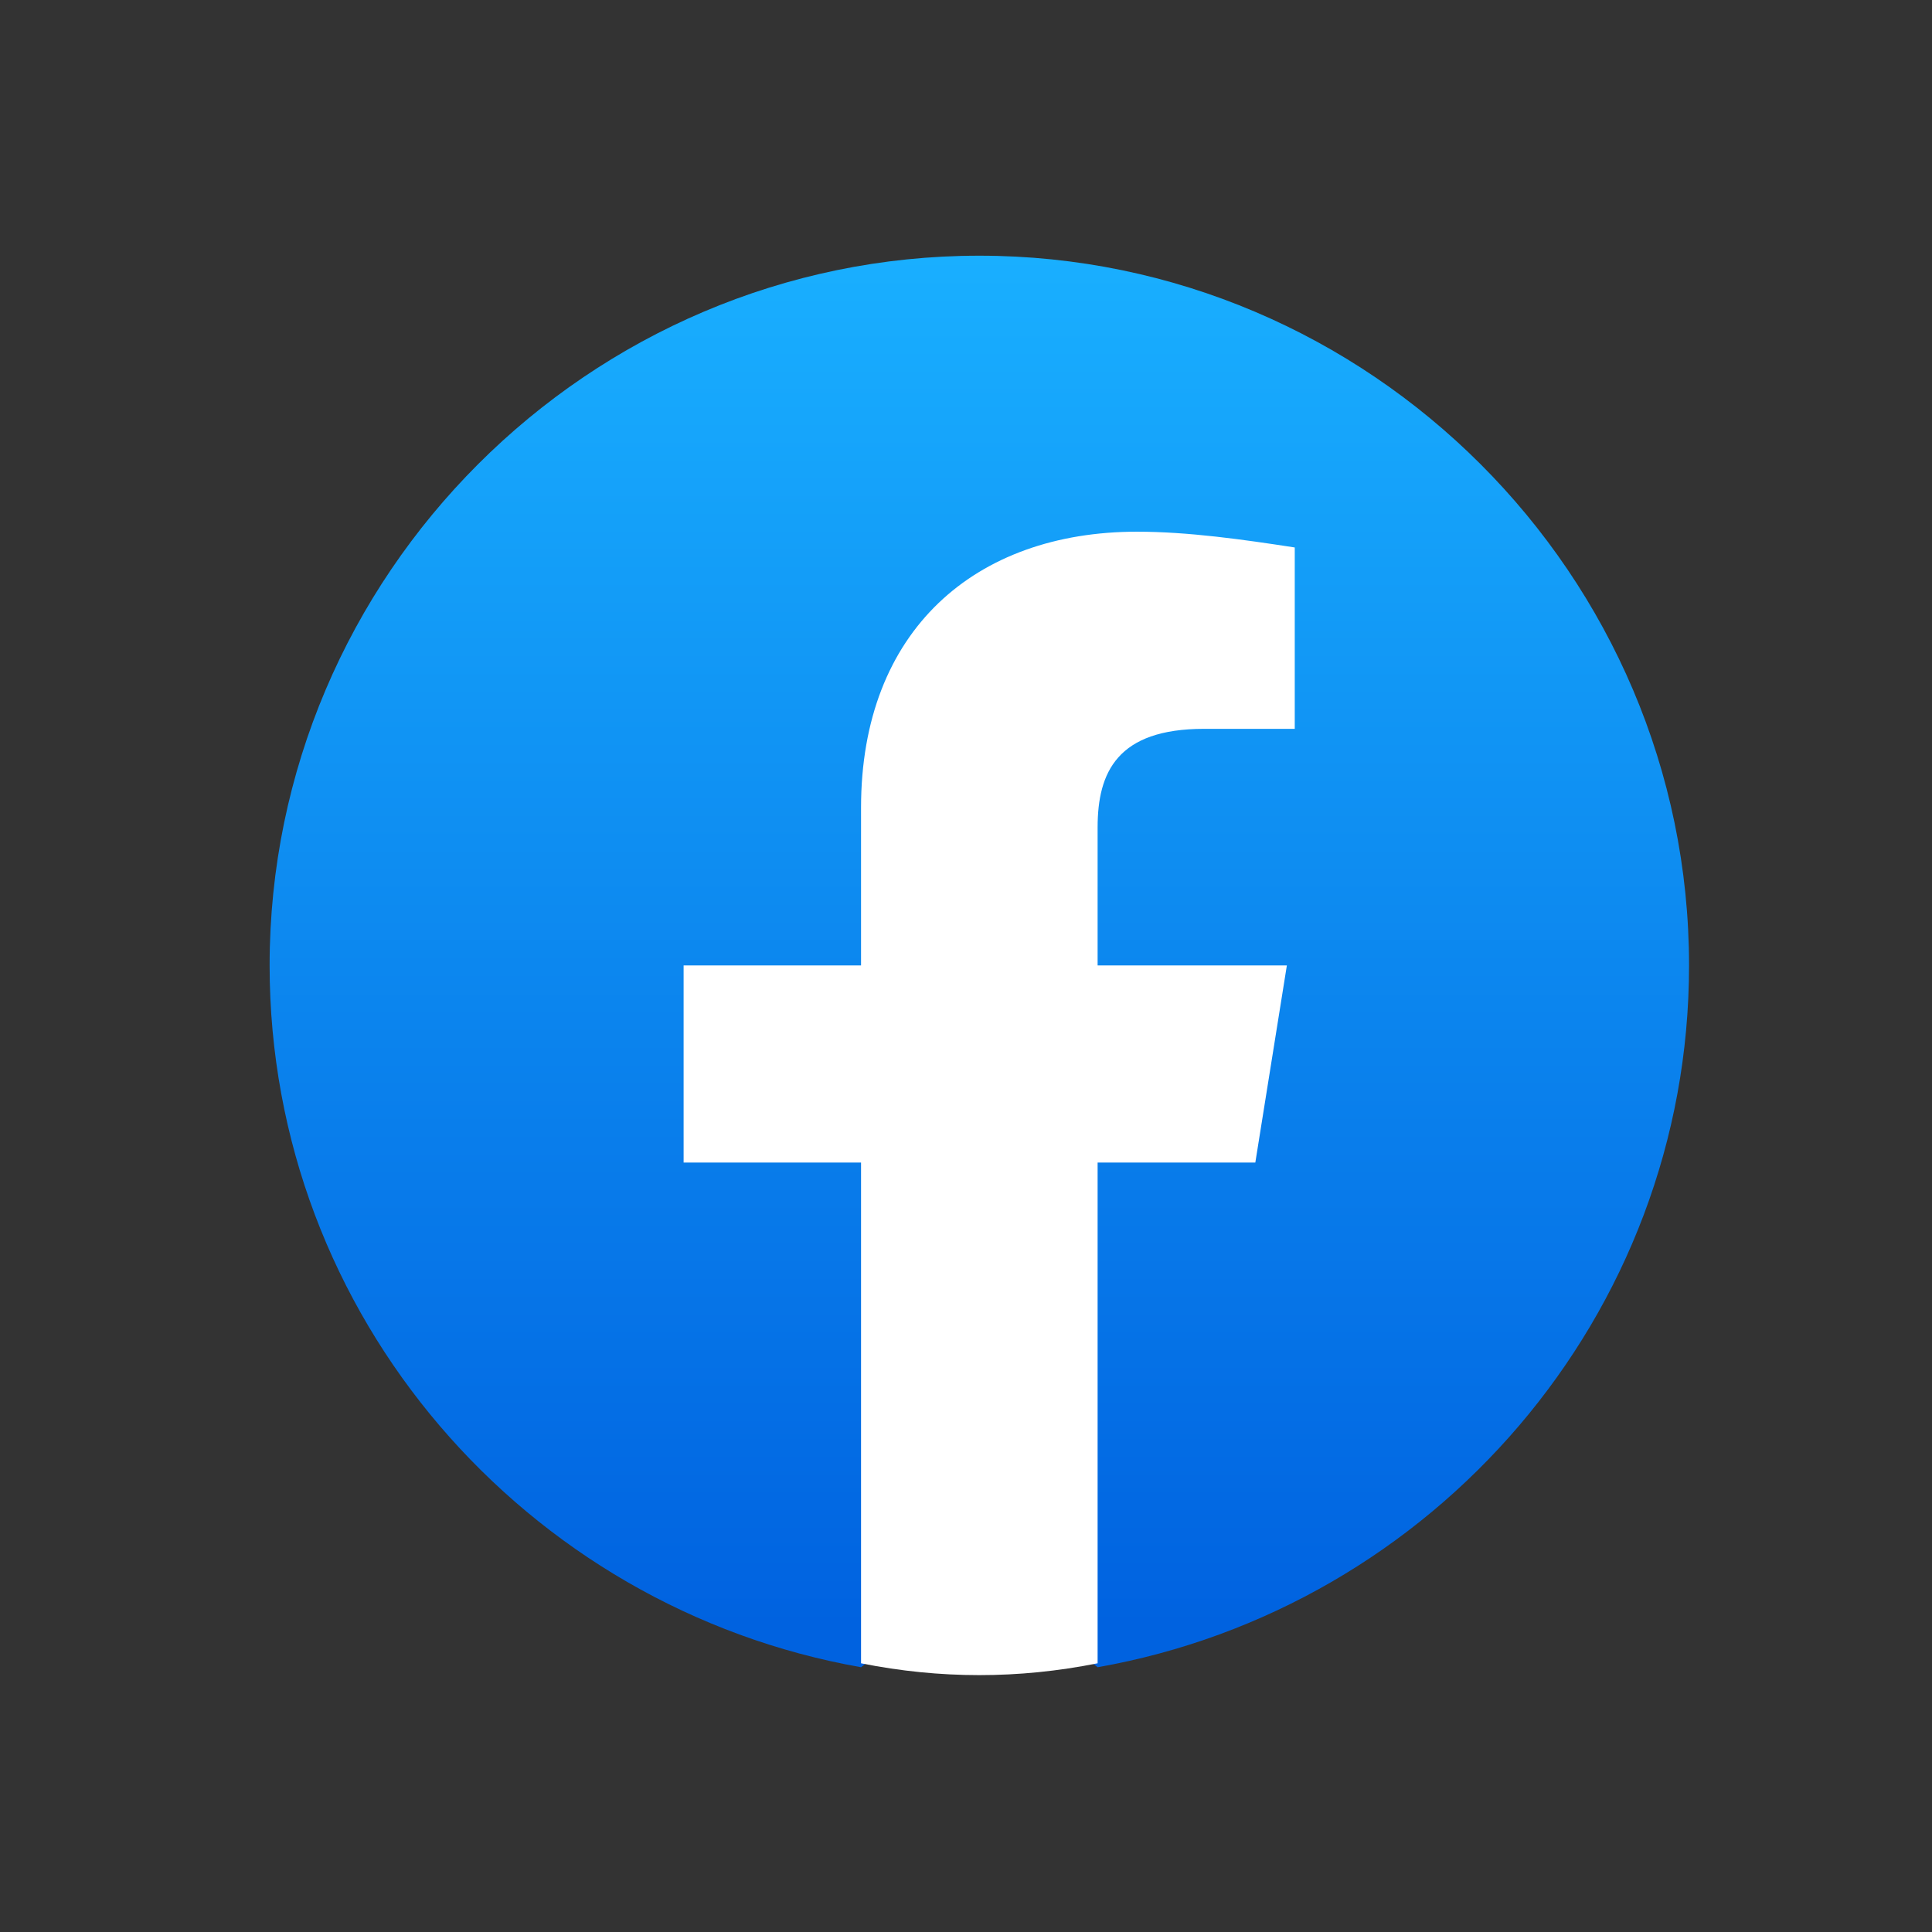 <svg width="49" height="49" viewBox="0 0 49 49" fill="none" xmlns="http://www.w3.org/2000/svg">
<rect x="0" y="0" width="49" height="49" fill="#333333" stroke="none"/>
<path d="M21.838 42.285C13.338 40.785 6.838 33.385 6.838 24.485C6.838 14.585 14.938 6.485 24.838 6.485C34.738 6.485 42.838 14.585 42.838 24.485C42.838 33.385 36.338 40.785 27.838 42.285L26.838 41.485H22.838L21.838 42.285Z" fill="url(#paint0_linear_10_1297)"/>
<path d="M31.838 29.485L32.638 24.485H27.838V20.985C27.838 19.585 28.338 18.485 30.538 18.485H32.838V13.885C31.538 13.685 30.138 13.485 28.838 13.485C24.738 13.485 21.838 15.985 21.838 20.485V24.485H17.338V29.485H21.838V42.185C22.838 42.385 23.838 42.485 24.838 42.485C25.838 42.485 26.838 42.385 27.838 42.185V29.485H31.838Z" fill="white"/>
<defs>
<linearGradient id="paint0_linear_10_1297" x1="24.838" y1="41.239" x2="24.838" y2="6.485" gradientUnits="userSpaceOnUse">
<stop stop-color="#0062E0"/>
<stop offset="1" stop-color="#19AFFF"/>
</linearGradient>
</defs>
</svg>
